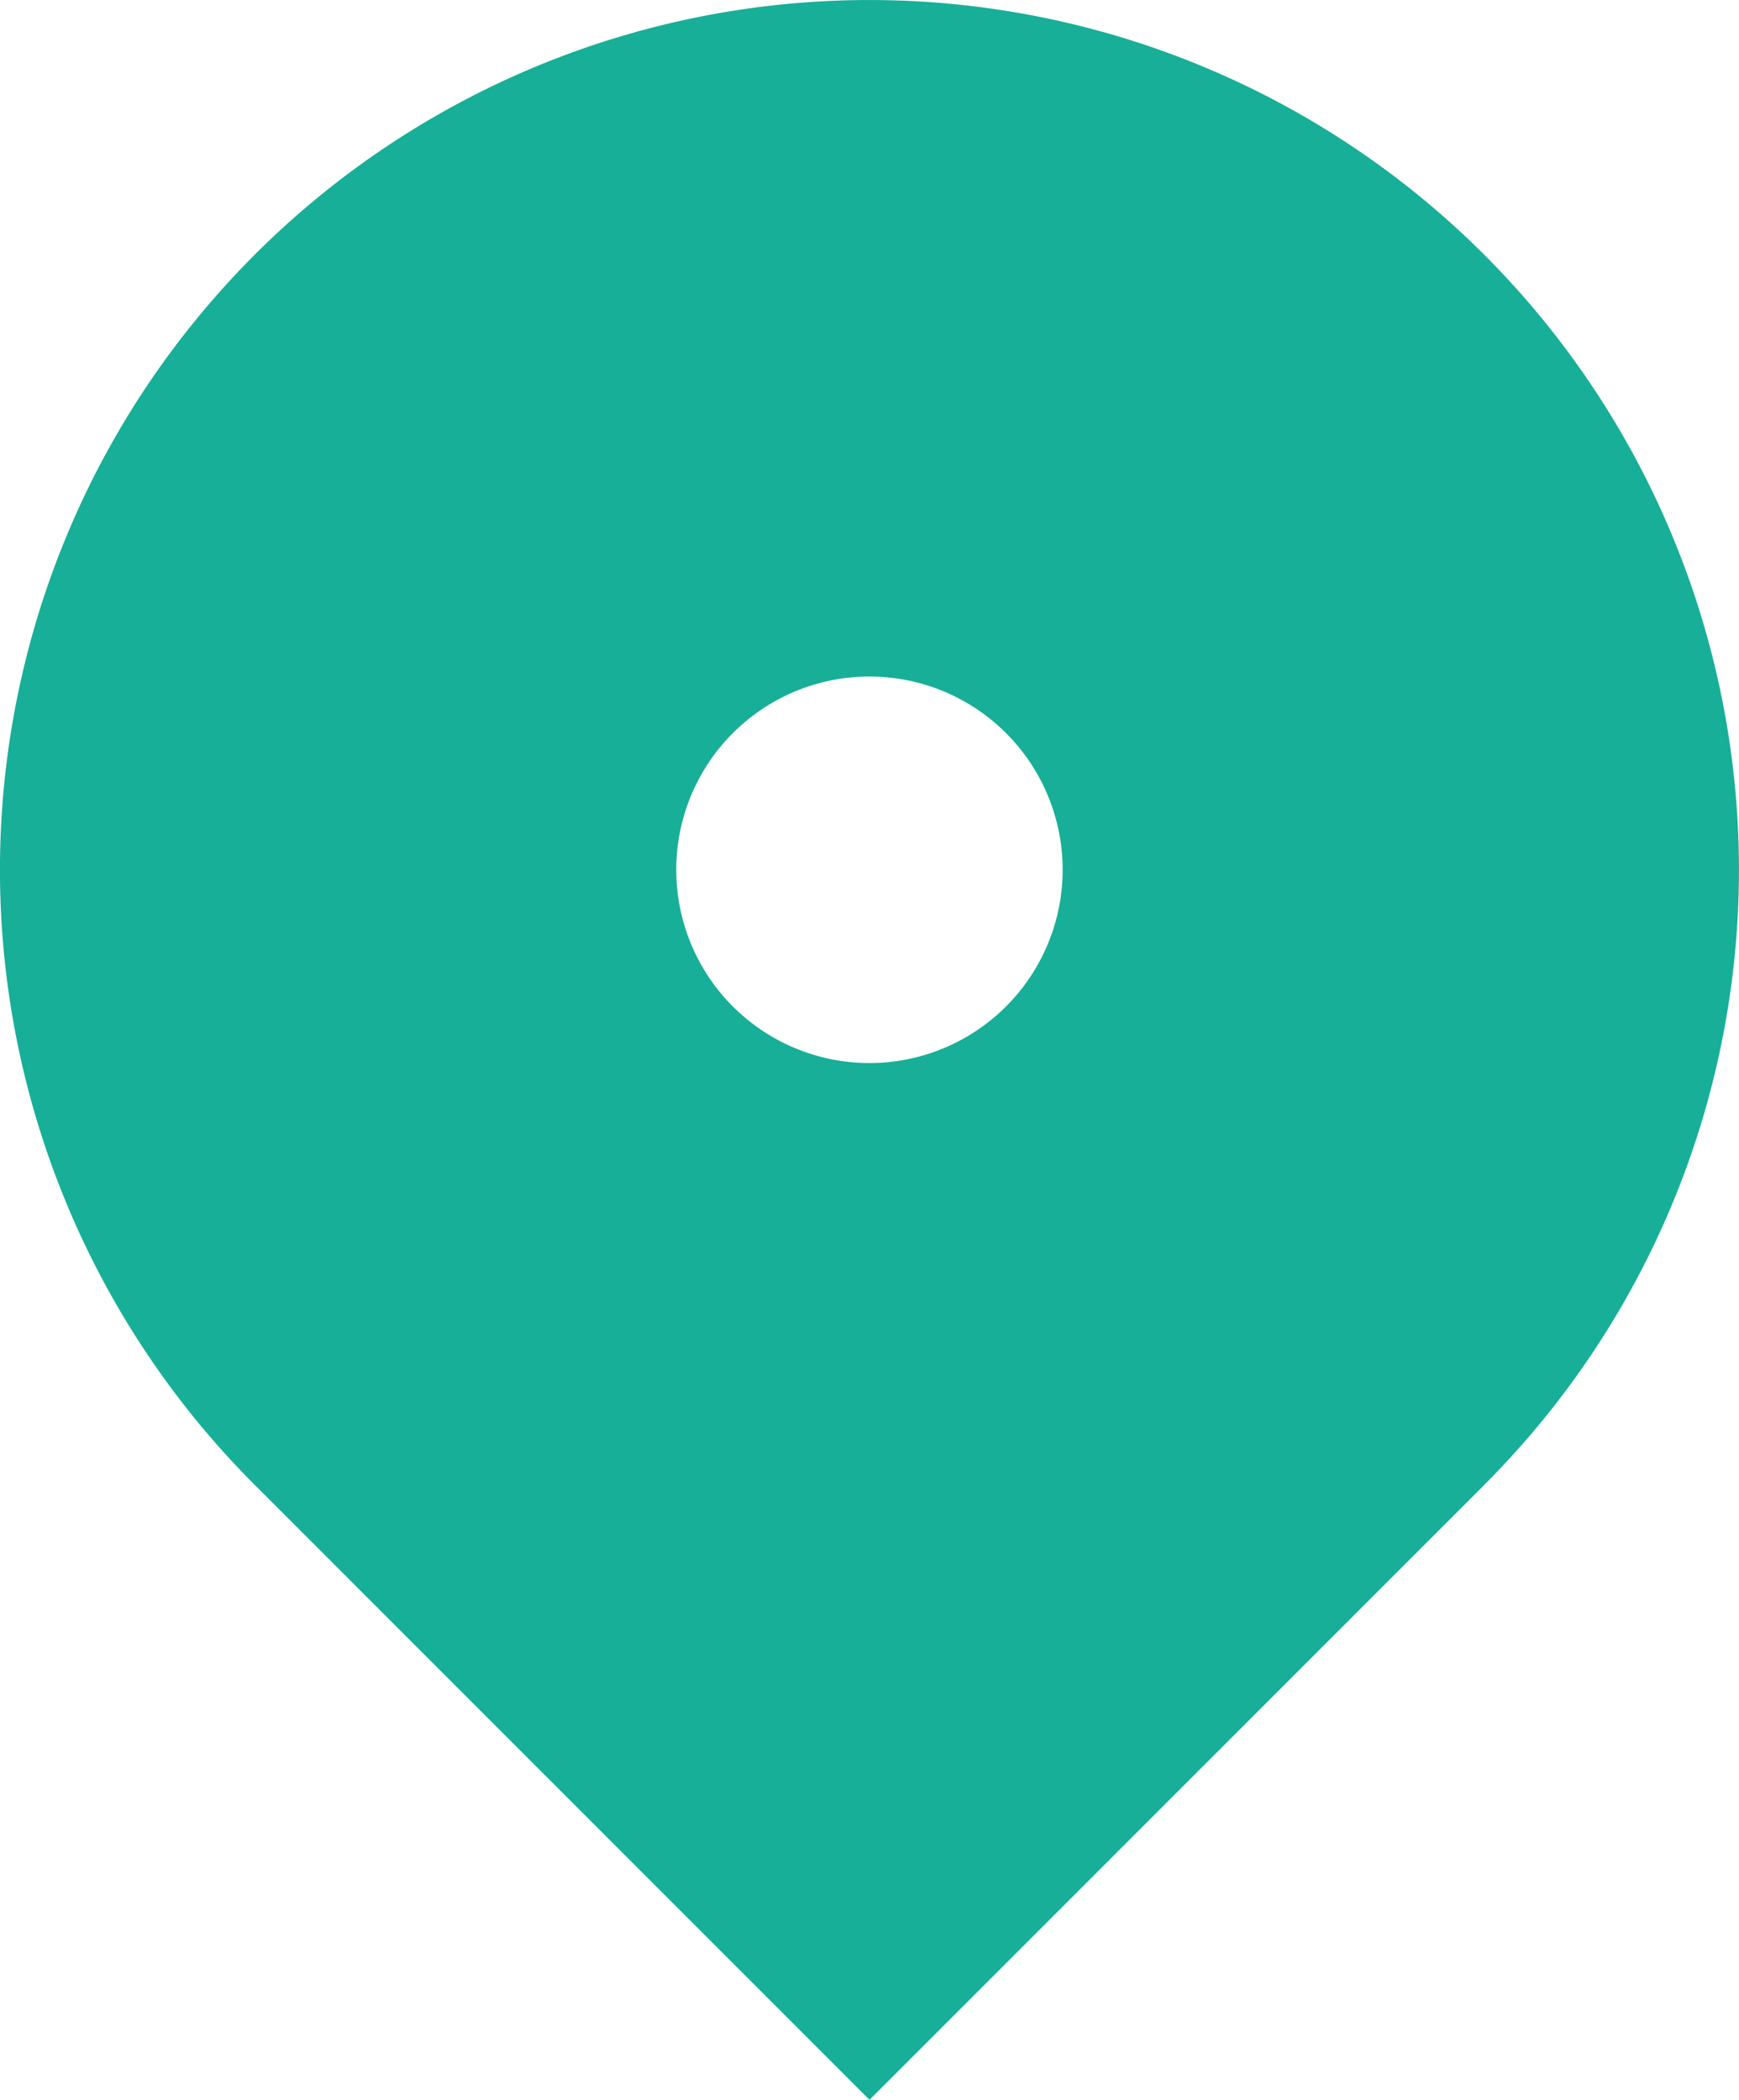 <svg xmlns="http://www.w3.org/2000/svg" width="21" height="25.349" viewBox="0 0 21 25.349">
  <path id="Your_Location" data-name="Your Location" d="M17.925,17.925,10.5,25.349,3.075,17.925a10.5,10.5,0,1,1,14.849,0ZM10.5,12.833a2.333,2.333,0,1,0-1.65-.683,2.333,2.333,0,0,0,1.65.683Z" transform="translate(0 0)" fill="#17af98"/>
</svg>

